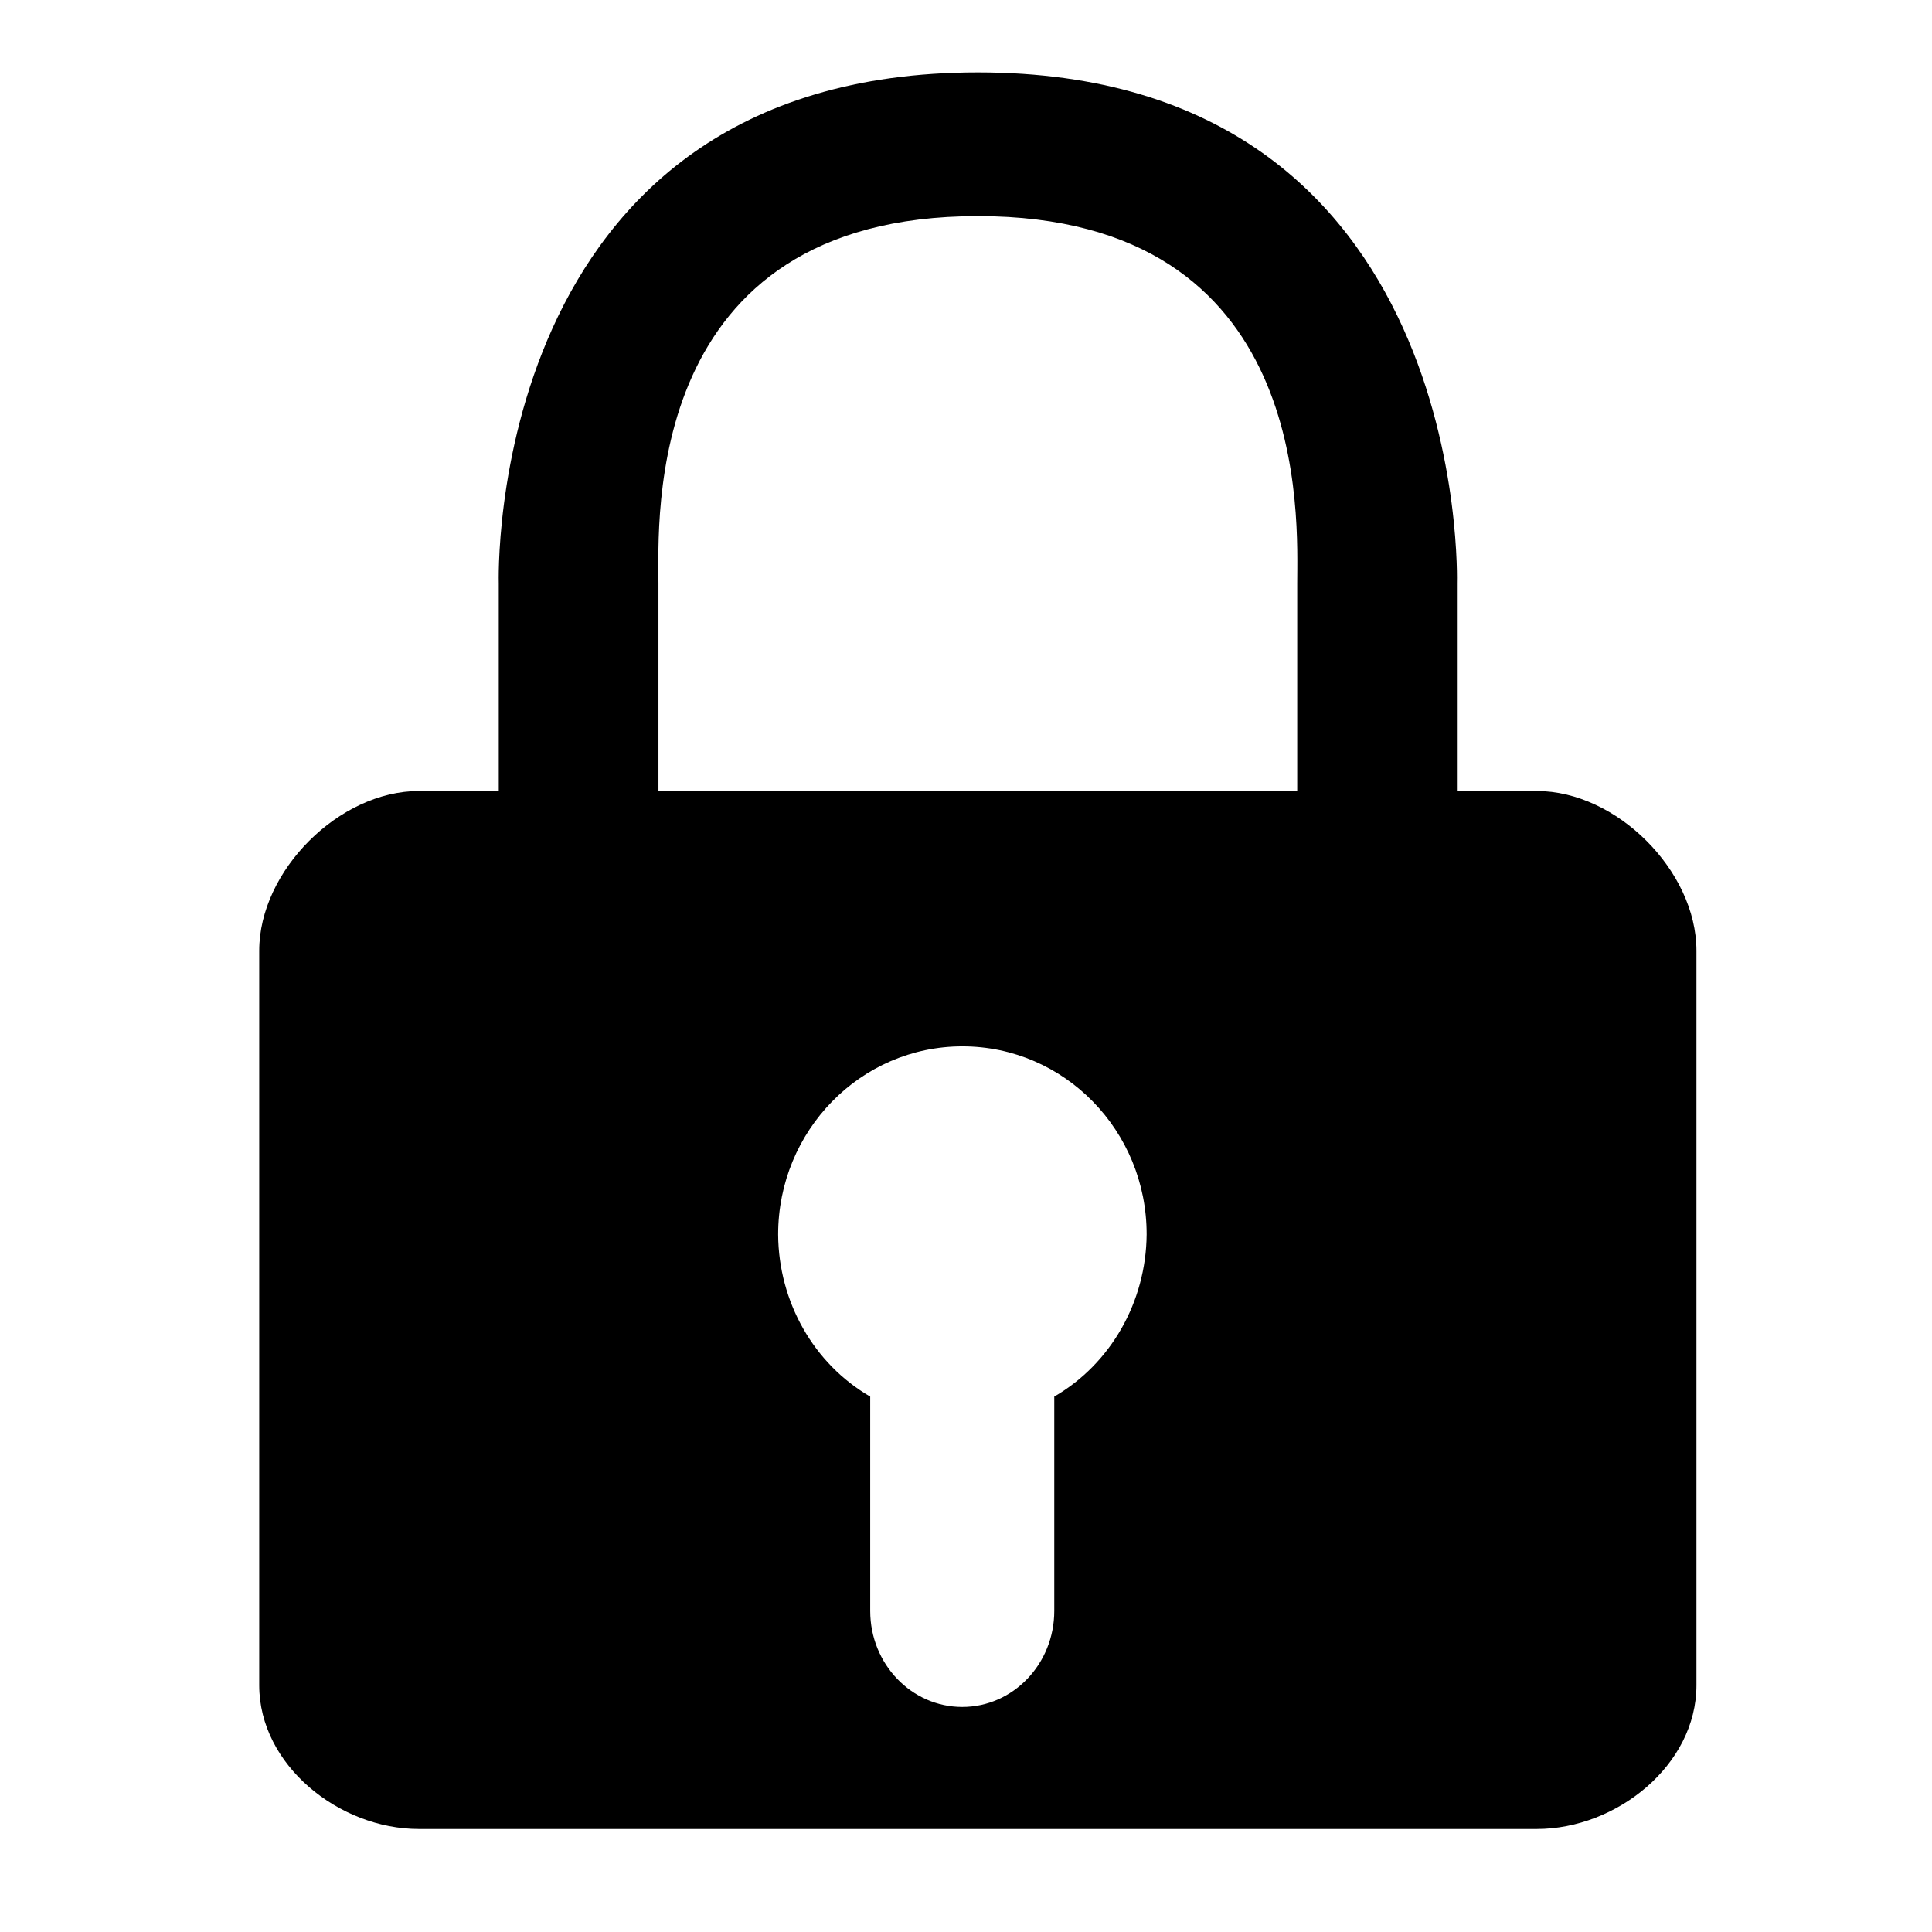 ﻿<?xml version="1.0" encoding="utf-8"?>
<svg width="64px" height="64px" viewBox="0 0 64 64" version="1.1" xmlns="http://www.w3.org/2000/svg" xmlns:xlink="http://www.w3.org/1999/xlink">
  <g fill-rule="evenodd">
    <path d="M56.197,55.827 C56.197,58.472 53.552,60.588 50.907,60.588 L13.877,60.588 C11.232,60.588 8.587,58.472 8.587,55.827 L8.587,31.493 C8.587,28.848 11.232,26.203 13.877,26.203 L16.522,26.203 L16.522,19.326 C16.522,19.326 15.993,2.398 32.392,2.398 C48.791,2.398 48.262,19.326 48.262,19.326 L48.262,26.203 L50.907,26.203 C53.552,26.203 56.197,28.848 56.197,31.493 L56.197,55.827 Z M32.392,7.159 C21.283,7.159 21.812,17.21 21.812,19.326 L21.812,26.203 L42.972,26.203 L42.972,19.326 C42.972,17.21 43.501,7.159 32.392,7.159 Z M31.881,34.662 C28.508,34.662 25.777,37.455 25.777,40.896 C25.791,43.128 26.957,45.18 28.827,46.264 L28.827,53.364 C28.827,55.121 30.192,56.545 31.876,56.545 C33.559,56.545 34.924,55.121 34.924,53.364 L34.924,46.264 C36.796,45.179 37.964,43.129 37.984,40.896 C37.989,37.455 35.26,34.662 31.881,34.662 Z" fill-rule="nonzero"></path>
  </g>
</svg>